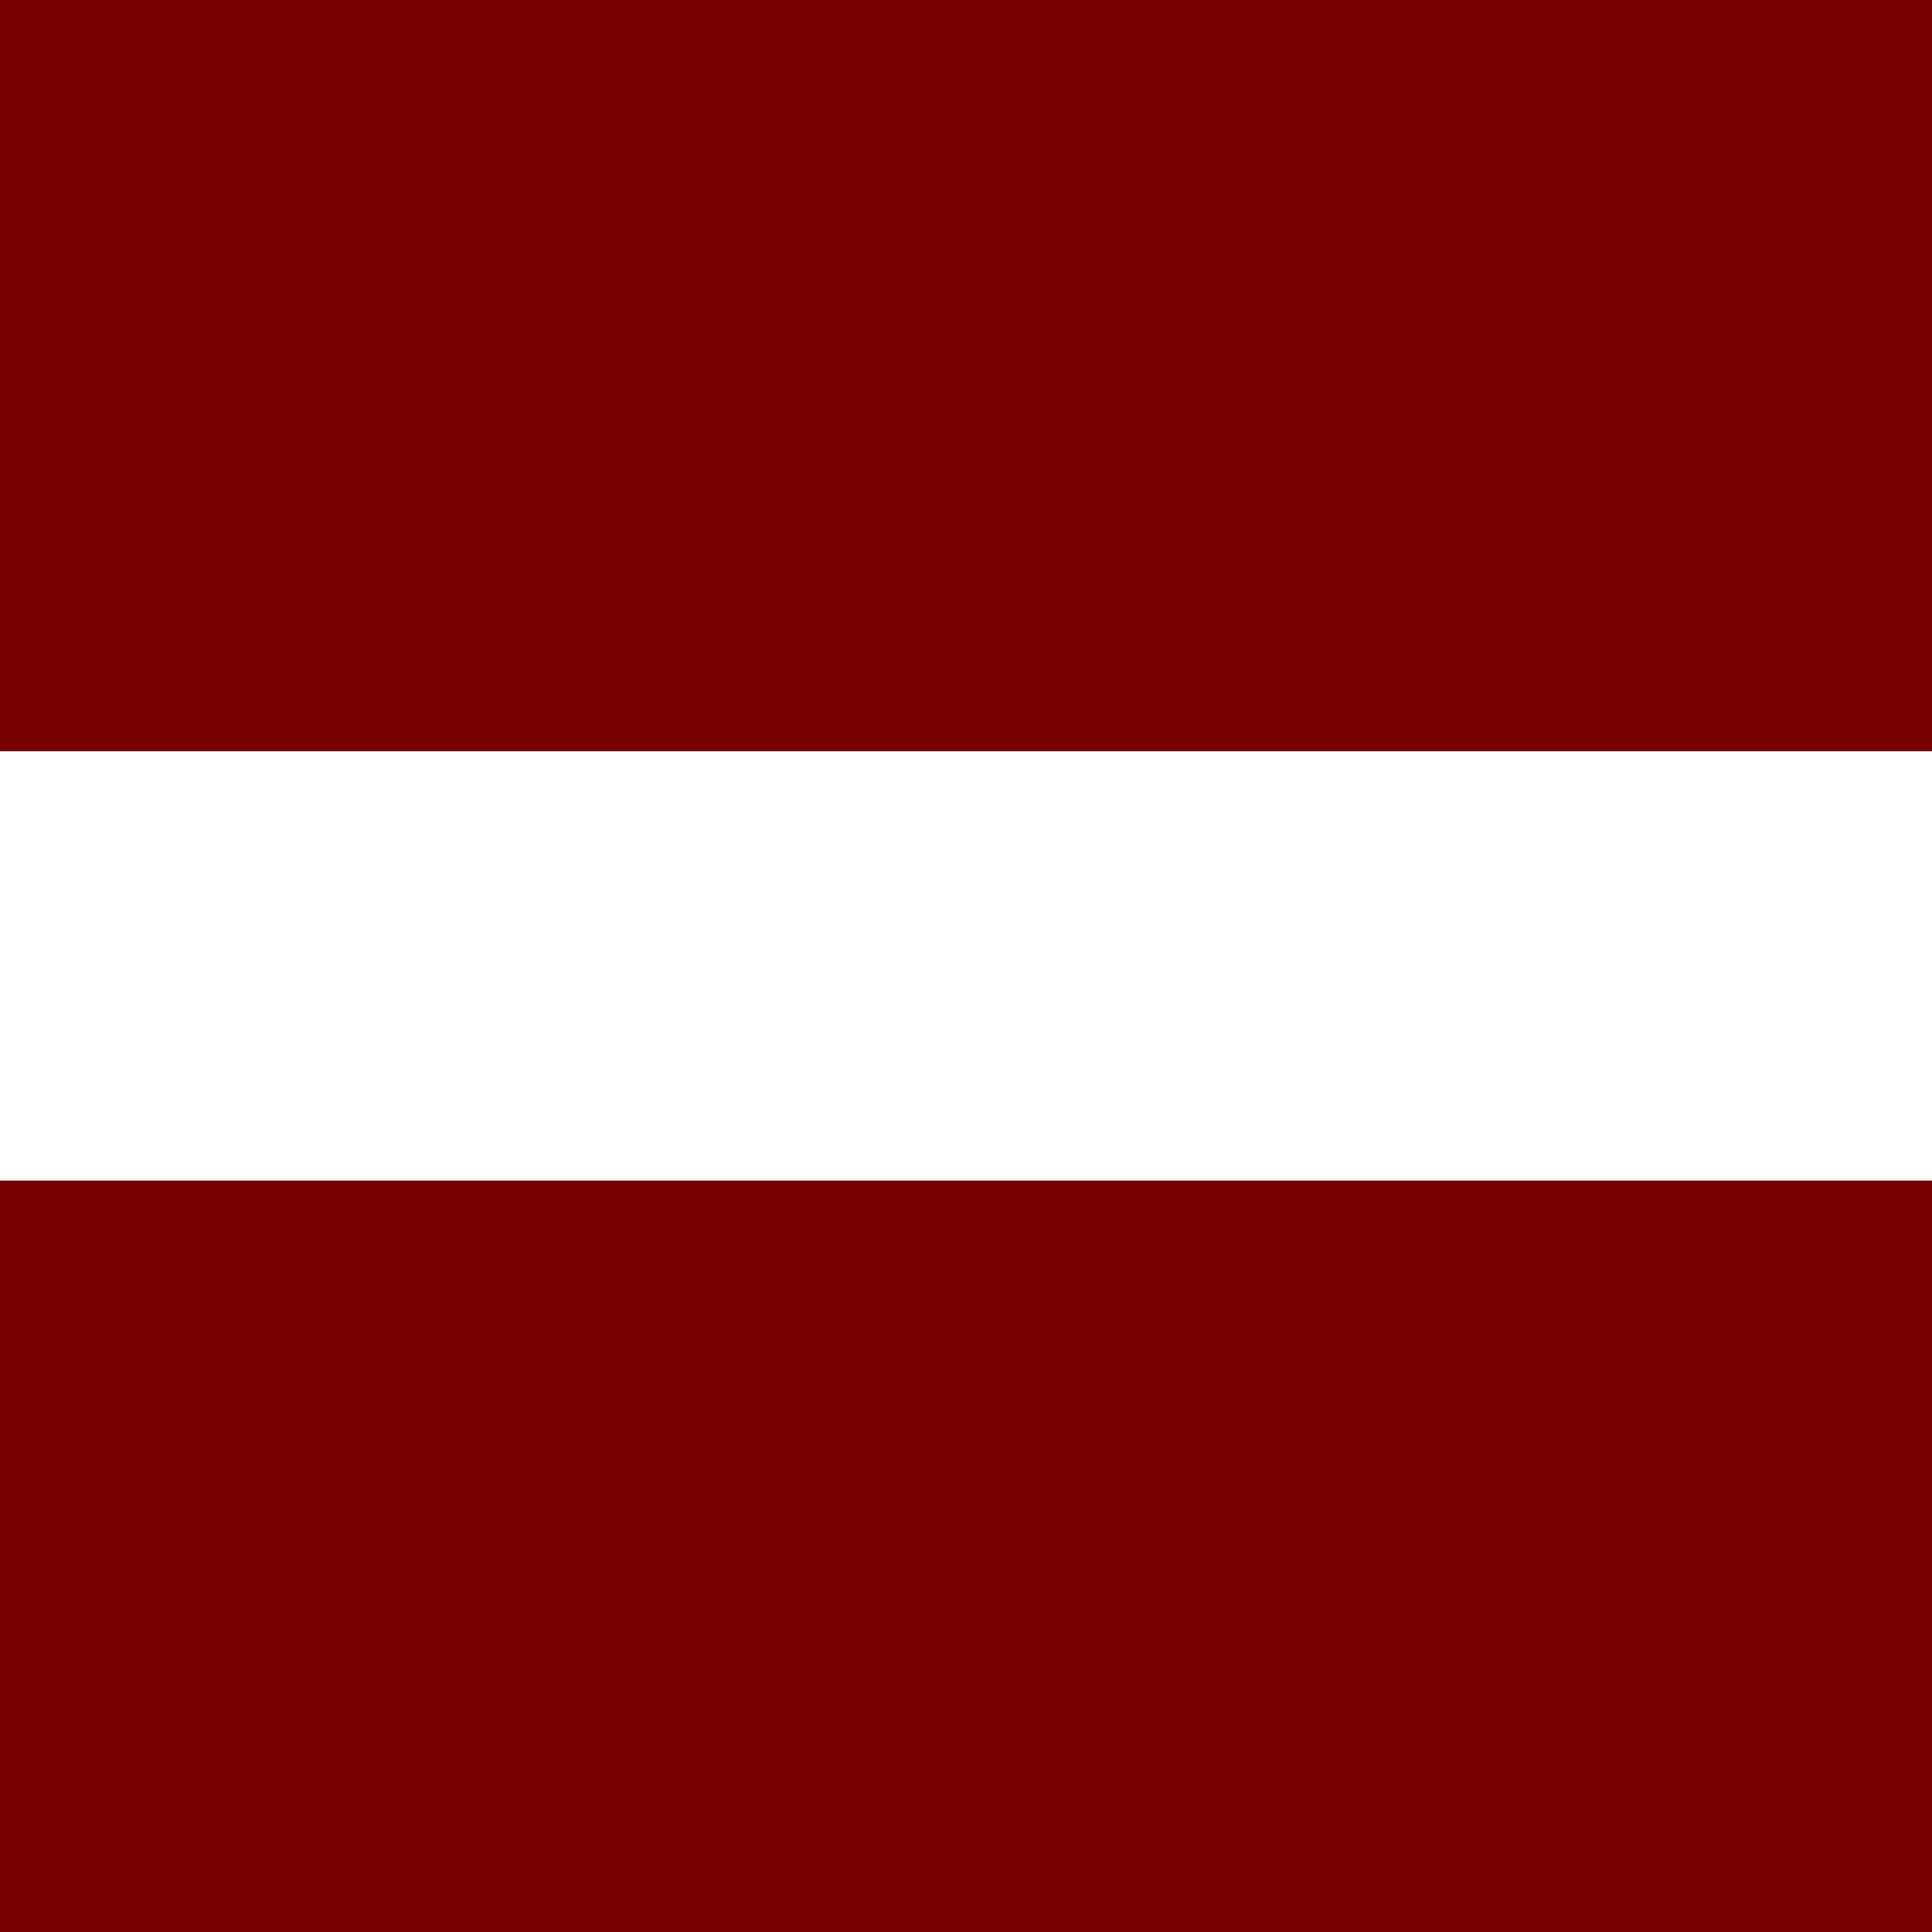 <?xml version="1.0" encoding="UTF-8"?>
<svg xmlns="http://www.w3.org/2000/svg" width="55" height="55" viewBox="0 0 18 18"><rect x="0" y="0" width="18" height="18" fill="#808080" stroke="none"/><path d="m0 0h18v7h-18z" fill="#700" />
    <path d="m0 7h18v4h-18z" fill="#fff" />
    <path d="m0 11h18v7h-18z" fill="#700" />
  </svg>